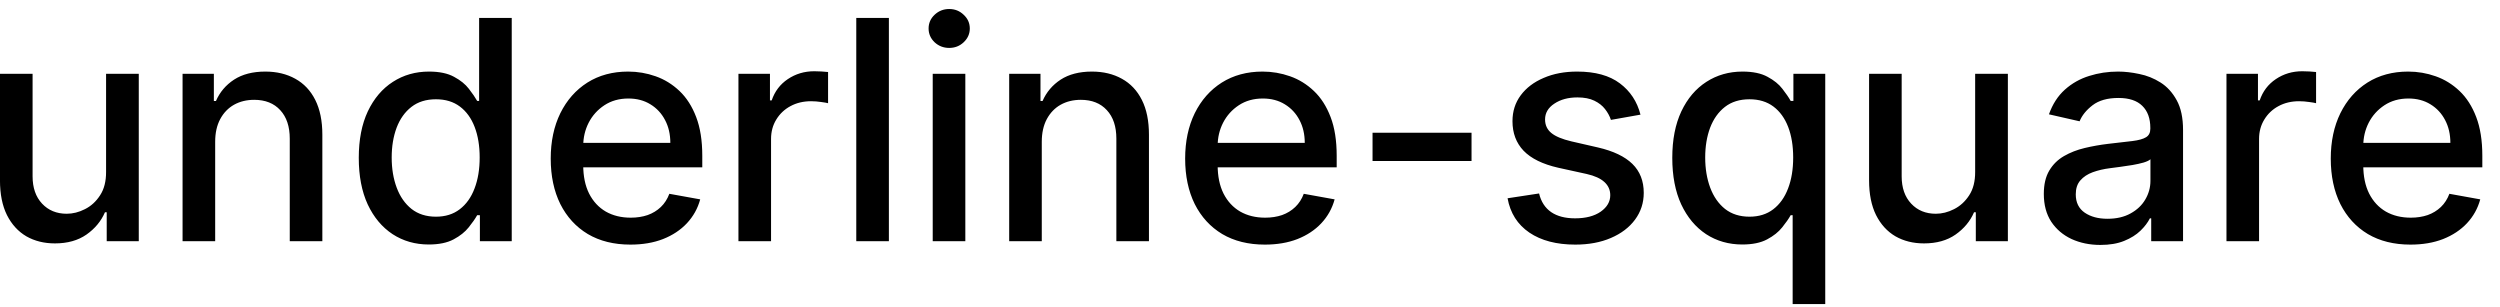 <svg width="114" height="14" viewBox="0 0 114 14" fill="none" xmlns="http://www.w3.org/2000/svg">
<path d="M4.837 7.833V3.364H6.328V11H4.866V9.678H4.787C4.611 10.085 4.33 10.425 3.942 10.697C3.557 10.965 3.078 11.099 2.505 11.099C2.014 11.099 1.58 10.992 1.202 10.776C0.828 10.557 0.533 10.234 0.317 9.807C0.105 9.379 -0.001 8.851 -0.001 8.221V3.364H1.486V8.042C1.486 8.562 1.63 8.977 1.918 9.285C2.207 9.593 2.581 9.747 3.042 9.747C3.32 9.747 3.597 9.678 3.872 9.538C4.151 9.399 4.381 9.189 4.563 8.907C4.749 8.625 4.84 8.267 4.837 7.833ZM9.812 6.466V11H8.325V3.364H9.752V4.607H9.847C10.022 4.202 10.297 3.877 10.672 3.632C11.05 3.387 11.525 3.264 12.099 3.264C12.619 3.264 13.075 3.374 13.466 3.592C13.857 3.808 14.161 4.129 14.376 4.557C14.591 4.984 14.699 5.513 14.699 6.143V11H13.213V6.322C13.213 5.768 13.068 5.336 12.78 5.024C12.492 4.709 12.096 4.552 11.592 4.552C11.247 4.552 10.941 4.626 10.672 4.776C10.407 4.925 10.196 5.143 10.041 5.432C9.888 5.717 9.812 6.062 9.812 6.466ZM19.551 11.149C18.935 11.149 18.385 10.992 17.901 10.677C17.42 10.359 17.042 9.906 16.767 9.32C16.495 8.73 16.36 8.022 16.36 7.197C16.36 6.371 16.497 5.665 16.772 5.079C17.051 4.492 17.432 4.043 17.916 3.732C18.4 3.42 18.948 3.264 19.561 3.264C20.035 3.264 20.416 3.344 20.705 3.503C20.996 3.659 21.222 3.841 21.381 4.05C21.543 4.259 21.669 4.442 21.759 4.602H21.848V0.818H23.335V11H21.883V9.812H21.759C21.669 9.974 21.54 10.16 21.371 10.369C21.205 10.577 20.977 10.76 20.685 10.915C20.393 11.071 20.015 11.149 19.551 11.149ZM19.879 9.881C20.307 9.881 20.668 9.769 20.963 9.543C21.262 9.315 21.487 8.998 21.639 8.594C21.795 8.189 21.873 7.719 21.873 7.182C21.873 6.652 21.797 6.188 21.644 5.79C21.492 5.392 21.268 5.082 20.973 4.86C20.678 4.638 20.314 4.527 19.879 4.527C19.432 4.527 19.059 4.643 18.761 4.875C18.462 5.107 18.237 5.424 18.085 5.825C17.936 6.226 17.861 6.678 17.861 7.182C17.861 7.692 17.937 8.151 18.09 8.559C18.242 8.967 18.468 9.29 18.766 9.528C19.067 9.764 19.439 9.881 19.879 9.881ZM28.747 11.154C27.995 11.154 27.347 10.993 26.804 10.672C26.263 10.347 25.846 9.891 25.551 9.305C25.259 8.715 25.113 8.024 25.113 7.232C25.113 6.449 25.259 5.76 25.551 5.163C25.846 4.567 26.257 4.101 26.784 3.766C27.314 3.432 27.934 3.264 28.643 3.264C29.074 3.264 29.492 3.335 29.896 3.478C30.3 3.62 30.663 3.844 30.985 4.149C31.306 4.454 31.56 4.85 31.745 5.337C31.931 5.821 32.024 6.41 32.024 7.102V7.629H25.953V6.516H30.567C30.567 6.125 30.488 5.778 30.328 5.477C30.169 5.172 29.946 4.931 29.657 4.756C29.372 4.58 29.038 4.492 28.653 4.492C28.235 4.492 27.871 4.595 27.559 4.8C27.251 5.003 27.012 5.268 26.843 5.596C26.678 5.921 26.595 6.274 26.595 6.655V7.525C26.595 8.035 26.684 8.469 26.863 8.827C27.046 9.185 27.299 9.459 27.624 9.648C27.949 9.833 28.328 9.926 28.762 9.926C29.044 9.926 29.301 9.886 29.533 9.807C29.765 9.724 29.966 9.601 30.135 9.439C30.304 9.277 30.433 9.076 30.522 8.837L31.929 9.091C31.817 9.505 31.614 9.868 31.323 10.18C31.034 10.488 30.672 10.728 30.234 10.901C29.8 11.07 29.304 11.154 28.747 11.154ZM33.673 11V3.364H35.11V4.577H35.19C35.329 4.166 35.574 3.843 35.925 3.607C36.28 3.369 36.681 3.249 37.128 3.249C37.221 3.249 37.331 3.253 37.456 3.259C37.586 3.266 37.687 3.274 37.76 3.284V4.706C37.7 4.689 37.594 4.671 37.442 4.651C37.289 4.628 37.137 4.616 36.984 4.616C36.633 4.616 36.32 4.691 36.045 4.84C35.773 4.986 35.557 5.19 35.398 5.452C35.239 5.71 35.16 6.005 35.16 6.337V11H33.673ZM40.533 0.818V11H39.046V0.818H40.533ZM42.532 11V3.364H44.019V11H42.532ZM43.283 2.185C43.025 2.185 42.803 2.099 42.617 1.927C42.435 1.751 42.344 1.542 42.344 1.3C42.344 1.055 42.435 0.846 42.617 0.674C42.803 0.498 43.025 0.411 43.283 0.411C43.542 0.411 43.762 0.498 43.944 0.674C44.13 0.846 44.223 1.055 44.223 1.3C44.223 1.542 44.13 1.751 43.944 1.927C43.762 2.099 43.542 2.185 43.283 2.185ZM47.505 6.466V11H46.019V3.364H47.446V4.607H47.54C47.716 4.202 47.991 3.877 48.365 3.632C48.743 3.387 49.219 3.264 49.792 3.264C50.313 3.264 50.768 3.374 51.159 3.592C51.55 3.808 51.854 4.129 52.069 4.557C52.285 4.984 52.392 5.513 52.392 6.143V11H50.906V6.322C50.906 5.768 50.762 5.336 50.473 5.024C50.185 4.709 49.789 4.552 49.285 4.552C48.941 4.552 48.634 4.626 48.365 4.776C48.1 4.925 47.89 5.143 47.734 5.432C47.582 5.717 47.505 6.062 47.505 6.466ZM57.677 11.154C56.925 11.154 56.277 10.993 55.733 10.672C55.193 10.347 54.775 9.891 54.48 9.305C54.189 8.715 54.043 8.024 54.043 7.232C54.043 6.449 54.189 5.76 54.48 5.163C54.775 4.567 55.186 4.101 55.713 3.766C56.244 3.432 56.864 3.264 57.573 3.264C58.004 3.264 58.421 3.335 58.826 3.478C59.23 3.62 59.593 3.844 59.914 4.149C60.236 4.454 60.489 4.85 60.675 5.337C60.861 5.821 60.953 6.41 60.953 7.102V7.629H54.883V6.516H59.497C59.497 6.125 59.417 5.778 59.258 5.477C59.099 5.172 58.875 4.931 58.587 4.756C58.302 4.58 57.967 4.492 57.583 4.492C57.165 4.492 56.8 4.595 56.489 4.8C56.181 5.003 55.942 5.268 55.773 5.596C55.607 5.921 55.525 6.274 55.525 6.655V7.525C55.525 8.035 55.614 8.469 55.793 8.827C55.975 9.185 56.229 9.459 56.554 9.648C56.878 9.833 57.258 9.926 57.692 9.926C57.974 9.926 58.231 9.886 58.463 9.807C58.695 9.724 58.895 9.601 59.064 9.439C59.233 9.277 59.363 9.076 59.452 8.837L60.859 9.091C60.746 9.505 60.544 9.868 60.252 10.18C59.964 10.488 59.601 10.728 59.164 10.901C58.73 11.07 58.234 11.154 57.677 11.154ZM67.102 6.053V7.341H62.588V6.053H67.102ZM74.806 5.228L73.458 5.467C73.402 5.294 73.312 5.13 73.19 4.974C73.07 4.819 72.908 4.691 72.703 4.592C72.497 4.492 72.24 4.442 71.932 4.442C71.511 4.442 71.16 4.537 70.878 4.726C70.596 4.911 70.455 5.152 70.455 5.447C70.455 5.702 70.55 5.907 70.739 6.063C70.928 6.219 71.233 6.347 71.654 6.446L72.867 6.724C73.569 6.887 74.093 7.137 74.438 7.475C74.782 7.813 74.955 8.252 74.955 8.793C74.955 9.25 74.822 9.658 74.557 10.016C74.295 10.37 73.929 10.649 73.458 10.851C72.991 11.053 72.449 11.154 71.833 11.154C70.978 11.154 70.28 10.972 69.74 10.607C69.199 10.239 68.868 9.717 68.745 9.041L70.182 8.822C70.272 9.197 70.455 9.48 70.734 9.673C71.012 9.862 71.375 9.956 71.823 9.956C72.31 9.956 72.699 9.855 72.991 9.653C73.283 9.447 73.428 9.197 73.428 8.902C73.428 8.663 73.339 8.463 73.16 8.3C72.984 8.138 72.714 8.015 72.35 7.933L71.057 7.649C70.344 7.487 69.817 7.228 69.476 6.874C69.138 6.519 68.969 6.07 68.969 5.526C68.969 5.076 69.095 4.681 69.347 4.343C69.599 4.005 69.947 3.741 70.391 3.553C70.835 3.36 71.344 3.264 71.917 3.264C72.742 3.264 73.392 3.443 73.866 3.801C74.34 4.156 74.653 4.631 74.806 5.228ZM81.745 13.864V9.812H81.655C81.566 9.974 81.436 10.16 81.267 10.369C81.102 10.577 80.873 10.76 80.581 10.915C80.29 11.071 79.912 11.149 79.448 11.149C78.831 11.149 78.281 10.992 77.797 10.677C77.317 10.359 76.939 9.906 76.664 9.32C76.392 8.73 76.256 8.022 76.256 7.197C76.256 6.371 76.394 5.665 76.669 5.079C76.947 4.492 77.328 4.043 77.812 3.732C78.296 3.42 78.845 3.264 79.458 3.264C79.932 3.264 80.313 3.344 80.601 3.503C80.893 3.659 81.118 3.841 81.277 4.05C81.44 4.259 81.566 4.442 81.655 4.602H81.779V3.364H83.231V13.864H81.745ZM79.776 9.881C80.204 9.881 80.565 9.769 80.86 9.543C81.158 9.315 81.383 8.998 81.536 8.594C81.692 8.189 81.769 7.719 81.769 7.182C81.769 6.652 81.693 6.188 81.541 5.79C81.388 5.392 81.165 5.082 80.87 4.86C80.575 4.638 80.21 4.527 79.776 4.527C79.329 4.527 78.956 4.643 78.657 4.875C78.359 5.107 78.134 5.424 77.981 5.825C77.832 6.226 77.757 6.678 77.757 7.182C77.757 7.692 77.834 8.151 77.986 8.559C78.139 8.967 78.364 9.29 78.662 9.528C78.964 9.764 79.335 9.881 79.776 9.881ZM90.067 7.833V3.364H91.559V11H90.097V9.678H90.017C89.842 10.085 89.56 10.425 89.172 10.697C88.788 10.965 88.309 11.099 87.735 11.099C87.245 11.099 86.811 10.992 86.433 10.776C86.058 10.557 85.763 10.234 85.548 9.807C85.336 9.379 85.23 8.851 85.23 8.221V3.364H86.716V8.042C86.716 8.562 86.86 8.977 87.149 9.285C87.437 9.593 87.812 9.747 88.272 9.747C88.551 9.747 88.828 9.678 89.103 9.538C89.381 9.399 89.611 9.189 89.794 8.907C89.979 8.625 90.07 8.267 90.067 7.833ZM95.778 11.169C95.294 11.169 94.857 11.079 94.466 10.901C94.075 10.718 93.765 10.455 93.536 10.11C93.311 9.765 93.198 9.343 93.198 8.842C93.198 8.411 93.281 8.057 93.447 7.778C93.612 7.5 93.836 7.28 94.118 7.117C94.399 6.955 94.714 6.832 95.062 6.749C95.41 6.666 95.765 6.603 96.126 6.56C96.584 6.507 96.955 6.464 97.24 6.431C97.525 6.395 97.732 6.337 97.861 6.257C97.991 6.178 98.055 6.048 98.055 5.869V5.835C98.055 5.4 97.933 5.064 97.687 4.825C97.445 4.587 97.084 4.467 96.603 4.467C96.103 4.467 95.709 4.578 95.42 4.8C95.135 5.019 94.938 5.263 94.829 5.531L93.432 5.213C93.597 4.749 93.839 4.375 94.157 4.089C94.479 3.801 94.849 3.592 95.266 3.463C95.684 3.33 96.123 3.264 96.584 3.264C96.889 3.264 97.212 3.301 97.553 3.374C97.898 3.443 98.219 3.572 98.518 3.761C98.819 3.95 99.066 4.22 99.258 4.572C99.451 4.92 99.547 5.372 99.547 5.929V11H98.095V9.956H98.035C97.939 10.148 97.795 10.337 97.603 10.523C97.411 10.708 97.164 10.863 96.862 10.985C96.56 11.108 96.199 11.169 95.778 11.169ZM96.101 9.976C96.512 9.976 96.864 9.895 97.155 9.732C97.45 9.57 97.674 9.358 97.826 9.096C97.982 8.831 98.06 8.547 98.06 8.246V7.261C98.007 7.314 97.904 7.364 97.752 7.411C97.603 7.454 97.432 7.492 97.24 7.525C97.048 7.555 96.86 7.583 96.678 7.609C96.496 7.633 96.343 7.652 96.221 7.669C95.932 7.705 95.669 7.767 95.43 7.853C95.195 7.939 95.006 8.063 94.864 8.226C94.724 8.385 94.655 8.597 94.655 8.862C94.655 9.23 94.79 9.509 95.062 9.697C95.334 9.883 95.68 9.976 96.101 9.976ZM101.527 11V3.364H102.963V4.577H103.043C103.182 4.166 103.427 3.843 103.779 3.607C104.133 3.369 104.534 3.249 104.982 3.249C105.075 3.249 105.184 3.253 105.31 3.259C105.439 3.266 105.54 3.274 105.613 3.284V4.706C105.554 4.689 105.448 4.671 105.295 4.651C105.143 4.628 104.99 4.616 104.838 4.616C104.486 4.616 104.173 4.691 103.898 4.84C103.626 4.986 103.411 5.19 103.252 5.452C103.093 5.71 103.013 6.005 103.013 6.337V11H101.527ZM109.917 11.154C109.165 11.154 108.517 10.993 107.974 10.672C107.433 10.347 107.016 9.891 106.721 9.305C106.429 8.715 106.283 8.024 106.283 7.232C106.283 6.449 106.429 5.76 106.721 5.163C107.016 4.567 107.427 4.101 107.954 3.766C108.484 3.432 109.104 3.264 109.813 3.264C110.244 3.264 110.662 3.335 111.066 3.478C111.47 3.62 111.833 3.844 112.155 4.149C112.476 4.454 112.73 4.85 112.915 5.337C113.101 5.821 113.194 6.41 113.194 7.102V7.629H107.123V6.516H111.737C111.737 6.125 111.657 5.778 111.498 5.477C111.339 5.172 111.116 4.931 110.827 4.756C110.542 4.58 110.207 4.492 109.823 4.492C109.405 4.492 109.041 4.595 108.729 4.8C108.421 5.003 108.182 5.268 108.013 5.596C107.848 5.921 107.765 6.274 107.765 6.655V7.525C107.765 8.035 107.854 8.469 108.033 8.827C108.215 9.185 108.469 9.459 108.794 9.648C109.119 9.833 109.498 9.926 109.932 9.926C110.214 9.926 110.471 9.886 110.703 9.807C110.935 9.724 111.135 9.601 111.305 9.439C111.474 9.277 111.603 9.076 111.692 8.837L113.099 9.091C112.987 9.505 112.784 9.868 112.493 10.18C112.204 10.488 111.841 10.728 111.404 10.901C110.97 11.07 110.474 11.154 109.917 11.154Z" fill="black"/>
</svg>
